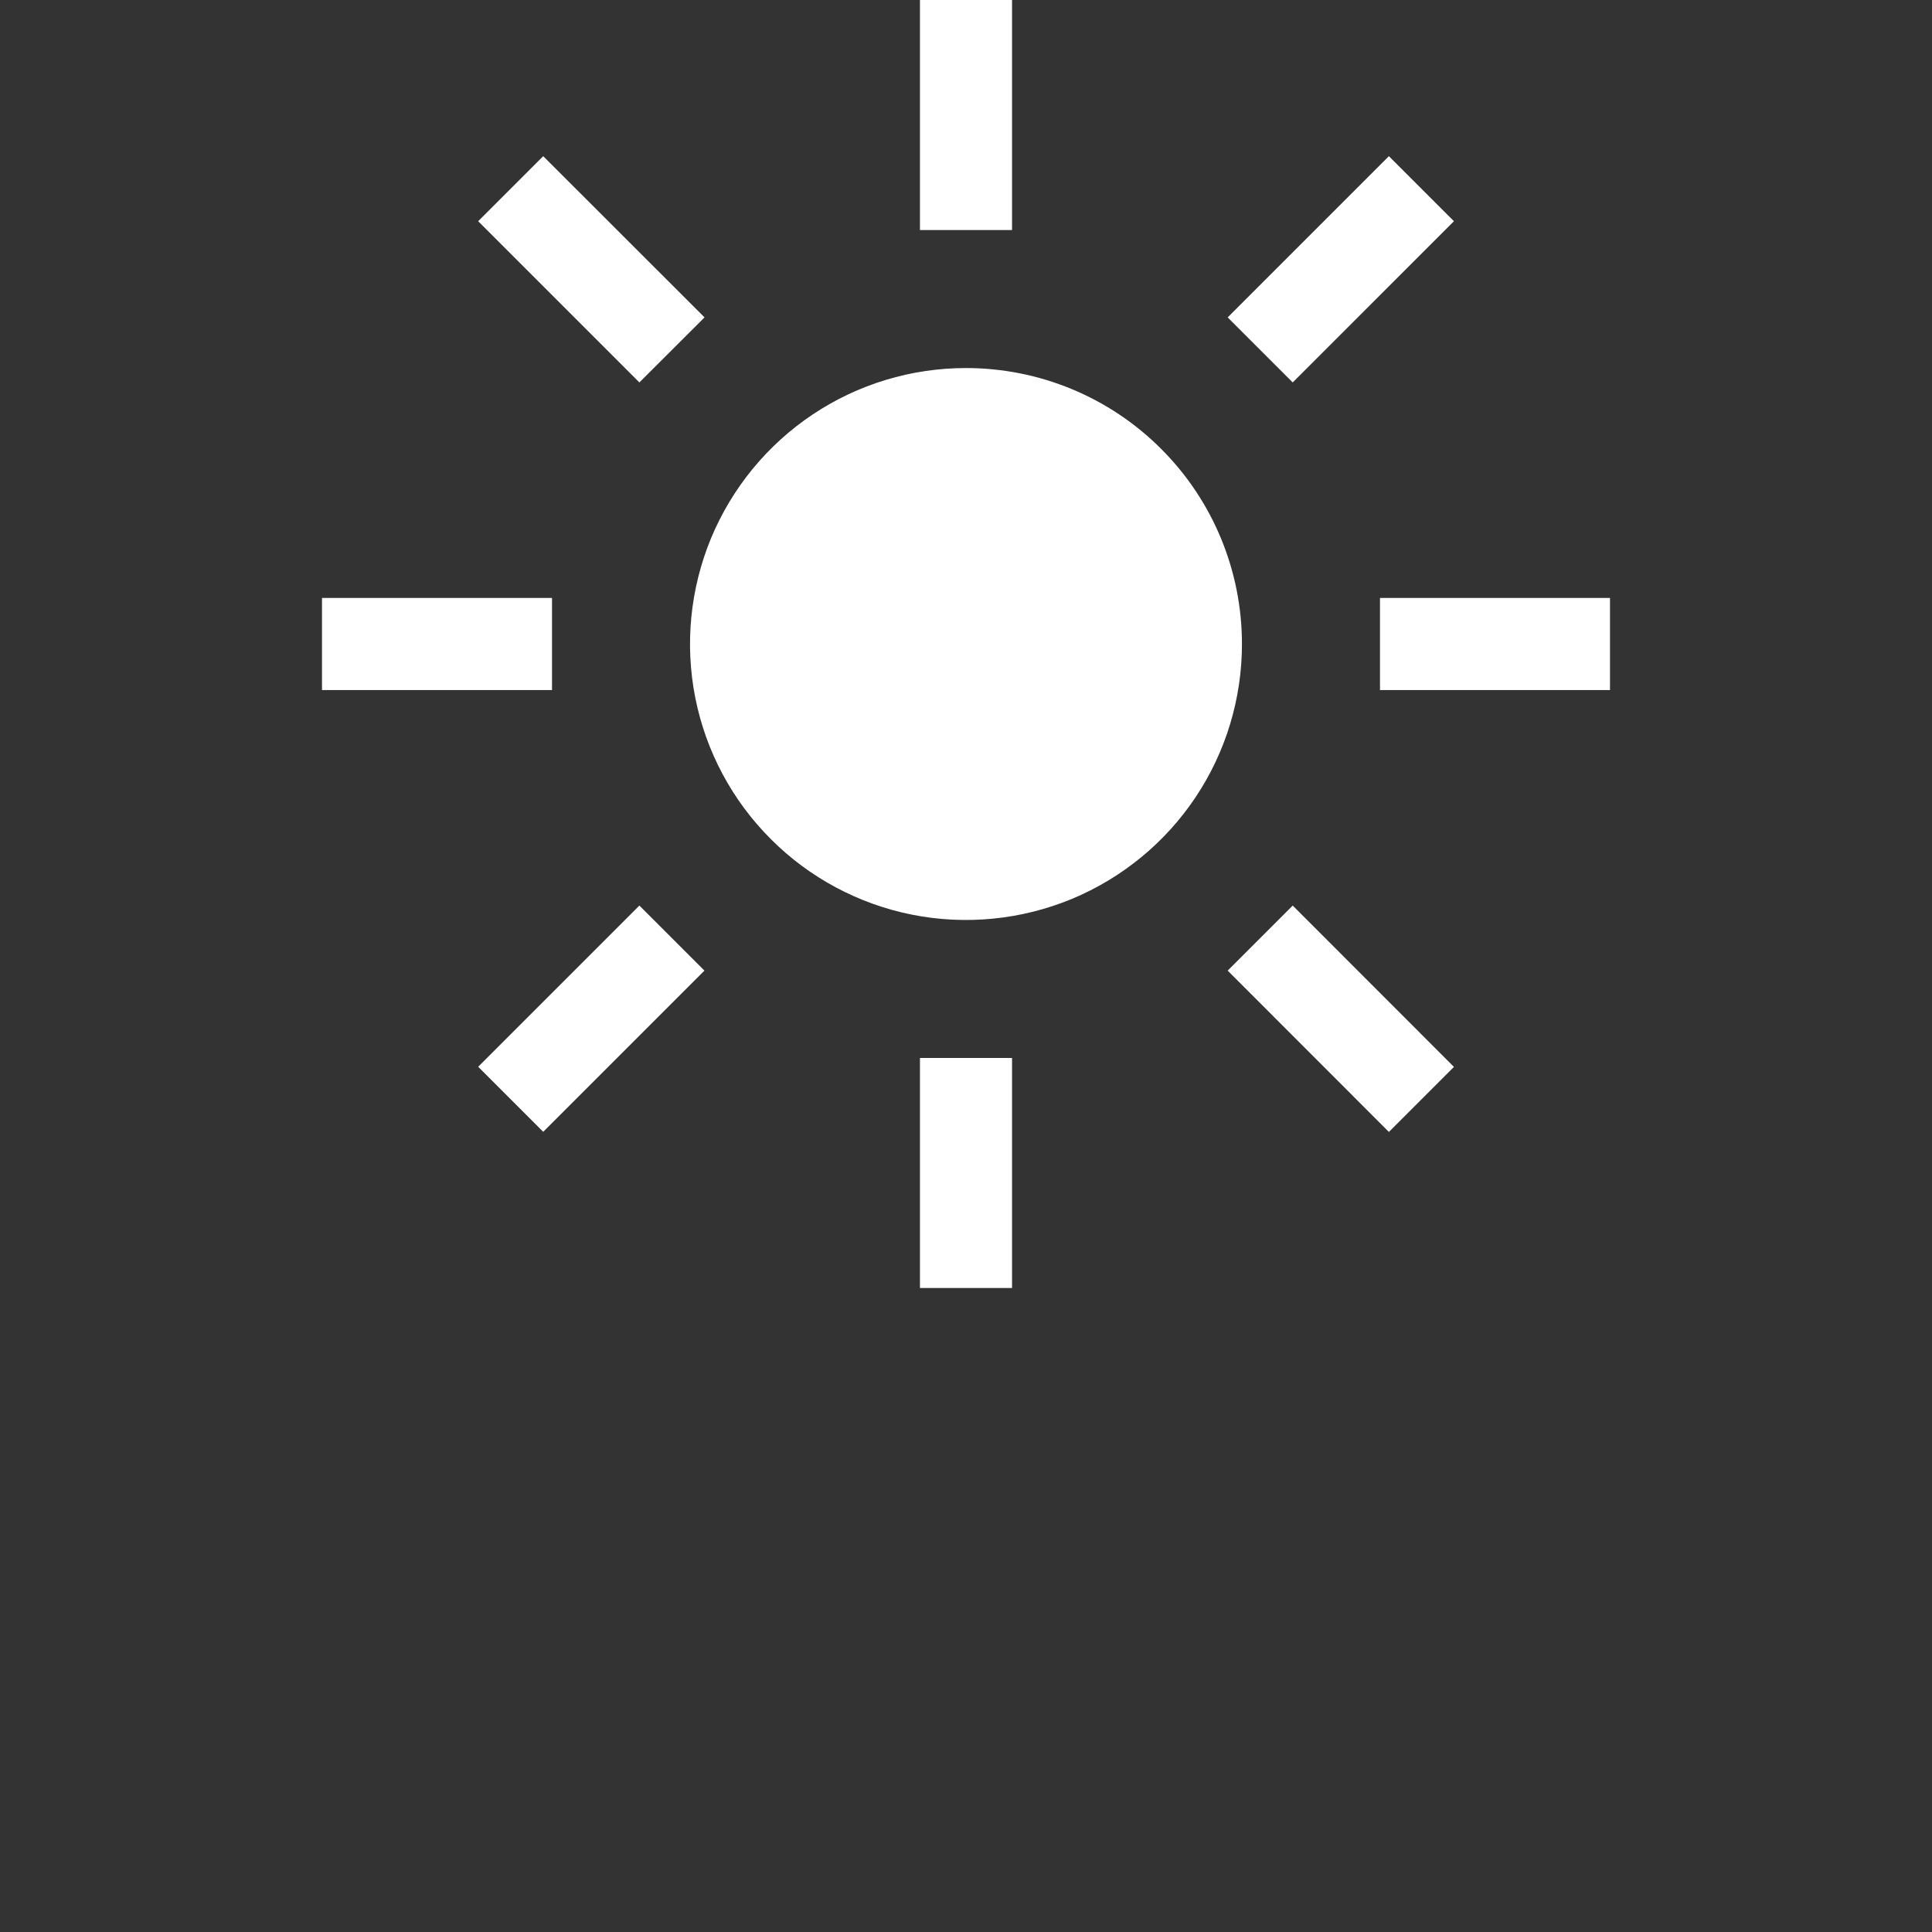 <svg width="12" height="12" viewBox="-3 0 18 18" fill="none" xmlns="http://www.w3.org/2000/svg">
<rect x="-3" y="0" width="18" height="18" fill="#333333" stroke="none"/>
<path d="M5.571 0H6.429V2.143H5.571V0ZM8.438 2.957L9.94 1.455L10.546 2.061L9.044 3.563L8.438 2.957ZM9.857 5.571H12V6.429H9.857V5.571ZM8.438 9.043L9.044 8.437L10.546 9.94L9.94 10.546L8.438 9.043ZM5.571 9.857H6.429V12H5.571V9.857ZM1.455 9.939L2.957 8.437L3.563 9.043L2.061 10.545L1.455 9.939ZM0 5.571H2.143V6.429H0V5.571ZM1.455 2.061L2.061 1.455L3.564 2.957L2.957 3.563L1.455 2.061ZM6 3.429C5.491 3.429 4.994 3.579 4.571 3.862C4.149 4.144 3.819 4.546 3.624 5.016C3.43 5.486 3.379 6.003 3.478 6.502C3.577 7 3.822 7.459 4.182 7.818C4.541 8.178 5 8.423 5.498 8.522C5.997 8.621 6.514 8.57 6.984 8.376C7.454 8.181 7.856 7.851 8.138 7.429C8.421 7.006 8.571 6.509 8.571 6C8.571 5.318 8.301 4.664 7.818 4.182C7.336 3.699 6.682 3.429 6 3.429Z" fill="white"/>
</svg>
